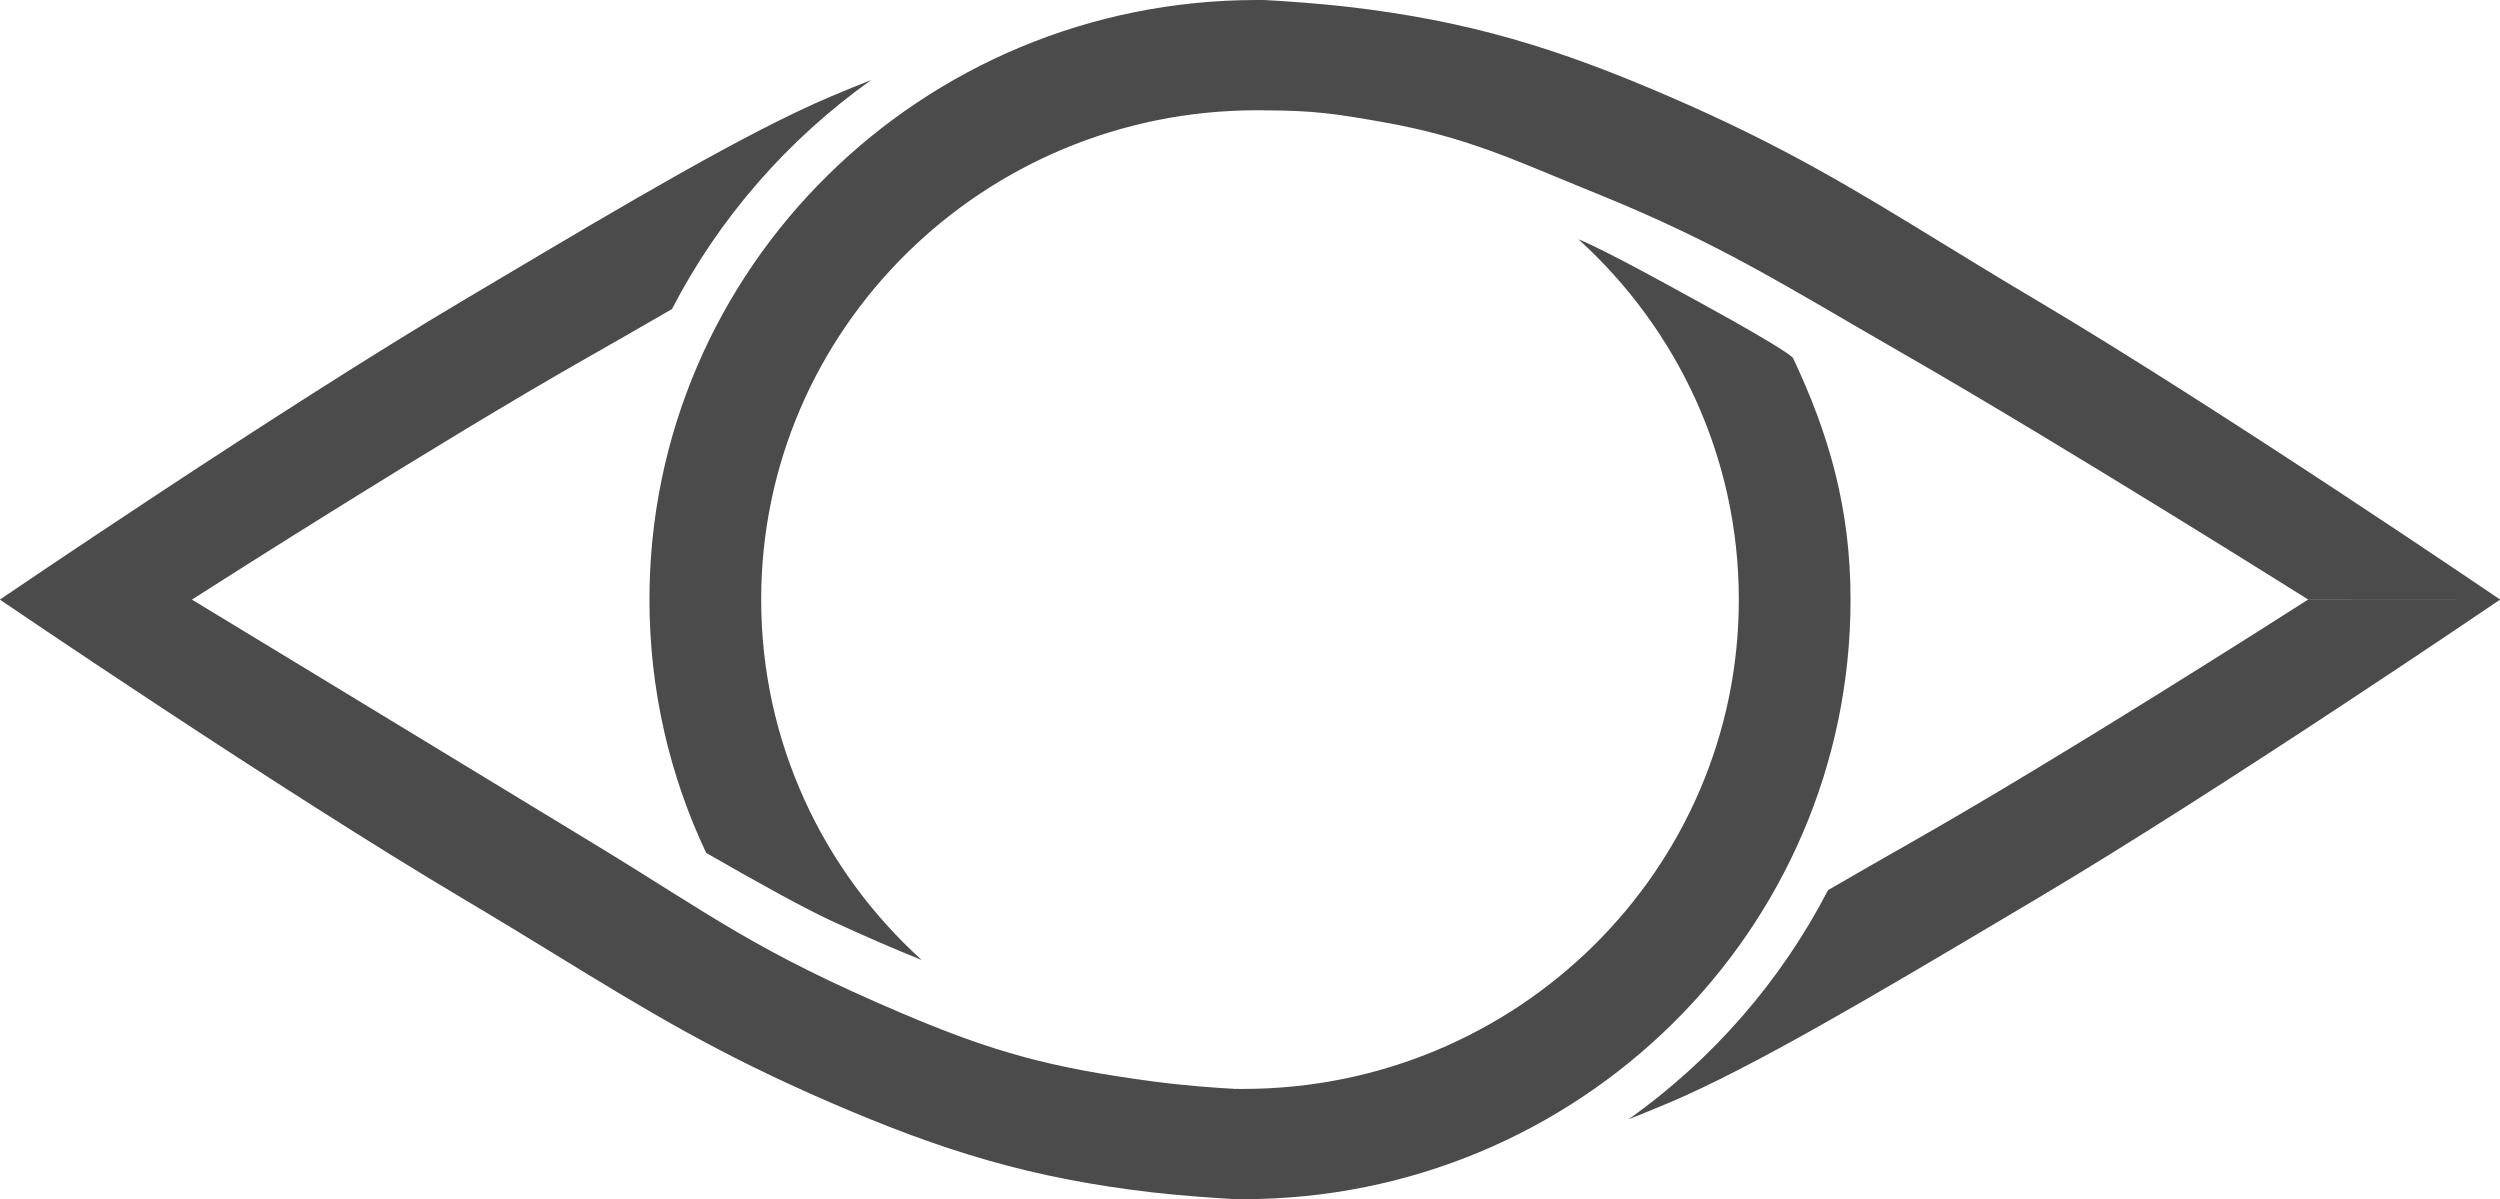 <svg width="123" height="59" viewBox="0 0 123 59" fill="none" xmlns="http://www.w3.org/2000/svg">
<path d="M89.939 43.794C87.619 48.28 84.242 52.144 80.131 55.067C80.789 54.807 81.449 54.537 82.115 54.256C86.242 52.51 92.23 48.956 98.581 45.185L100.152 44.253C109.292 38.835 123 29.504 123 29.504L122.994 29.5H113.556C112.091 30.437 101.358 37.286 94.14 41.383C92.835 42.123 91.547 42.866 90.291 43.591L90.237 43.622C90.137 43.679 90.038 43.737 89.939 43.794Z M42.869 3.933C42.211 4.192 41.551 4.463 40.885 4.744C36.758 6.49 30.77 10.044 24.419 13.814L22.848 14.746C13.708 20.165 0 29.496 0 29.496L0.006 29.5H9.444C10.909 28.563 21.642 21.714 28.86 17.617C30.165 16.877 31.453 16.134 32.709 15.409L32.763 15.378C32.863 15.32 32.962 15.263 33.061 15.206C35.381 10.72 38.758 6.856 42.869 3.933Z M60.813 58.998C60.927 58.999 61.042 59 61.156 59C77.665 59 91.047 45.793 91.047 29.502C91.047 25.047 90.002 21.386 88.21 17.599C87.568 16.999 82.814 14.435 82.814 14.435C82.814 14.435 78.971 12.295 77.657 11.771C82.509 16.171 85.55 22.486 85.55 29.502C85.55 42.797 74.629 53.575 61.156 53.575C61.042 53.575 60.927 53.574 60.813 53.573V58.998Z M62.188 0.002C62.073 0.001 61.959 3.05176e-05 61.844 3.05176e-05C45.336 3.05176e-05 31.953 13.207 31.953 29.498C31.953 33.953 32.953 38.178 34.745 41.964C37.469 43.532 39.692 44.75 40.984 45.342C42.609 46.087 44.029 46.705 45.343 47.229C40.491 42.829 37.45 36.514 37.45 29.498C37.45 16.203 48.372 5.425 61.844 5.425C61.959 5.425 62.073 5.426 62.188 5.427V0.002Z M62.188 5.43C64.621 5.43 65.754 5.603 68 6C72.256 6.753 74.493 7.88 78.5 9.5C84.707 12.01 87.889 14.1 93.698 17.435C101.566 21.953 113.557 29.494 113.557 29.494L122.992 29.5L123 29.494C123 29.494 109.292 20.164 100.153 14.745C98.475 13.751 96.986 12.839 95.588 11.982C91.213 9.302 87.725 7.165 82.115 4.743C76.618 2.369 72.288 1.031 66.31 0.335C65.002 0.183 63.17 0.049 62.188 -3.05176e-05V5.43Z M60.813 53.577C59.763 53.517 58.295 53.416 56.695 53.202C51.731 52.535 48.927 51.794 44.328 49.834C37.122 46.763 35.069 45.075 29.303 41.565C21.55 36.846 9.441 29.5 9.441 29.5H0.008L4.95881e-05 29.506C4.95881e-05 29.506 13.708 38.836 22.848 44.255C24.525 45.249 26.014 46.161 27.412 47.018C31.788 49.698 35.276 51.835 40.886 54.257C46.383 56.631 50.713 57.969 56.69 58.665C57.998 58.817 59.83 58.951 60.813 59V53.577Z" fill="#4B4B4B"/>
<path d="" fill="#4B4B4B"/>
<path d="" fill="#4B4B4B"/>
<path d="" fill="#4B4B4B"/>
<path d="" fill="#4B4B4B"/>
<path d="" fill="#4B4B4B"/>
</svg>

